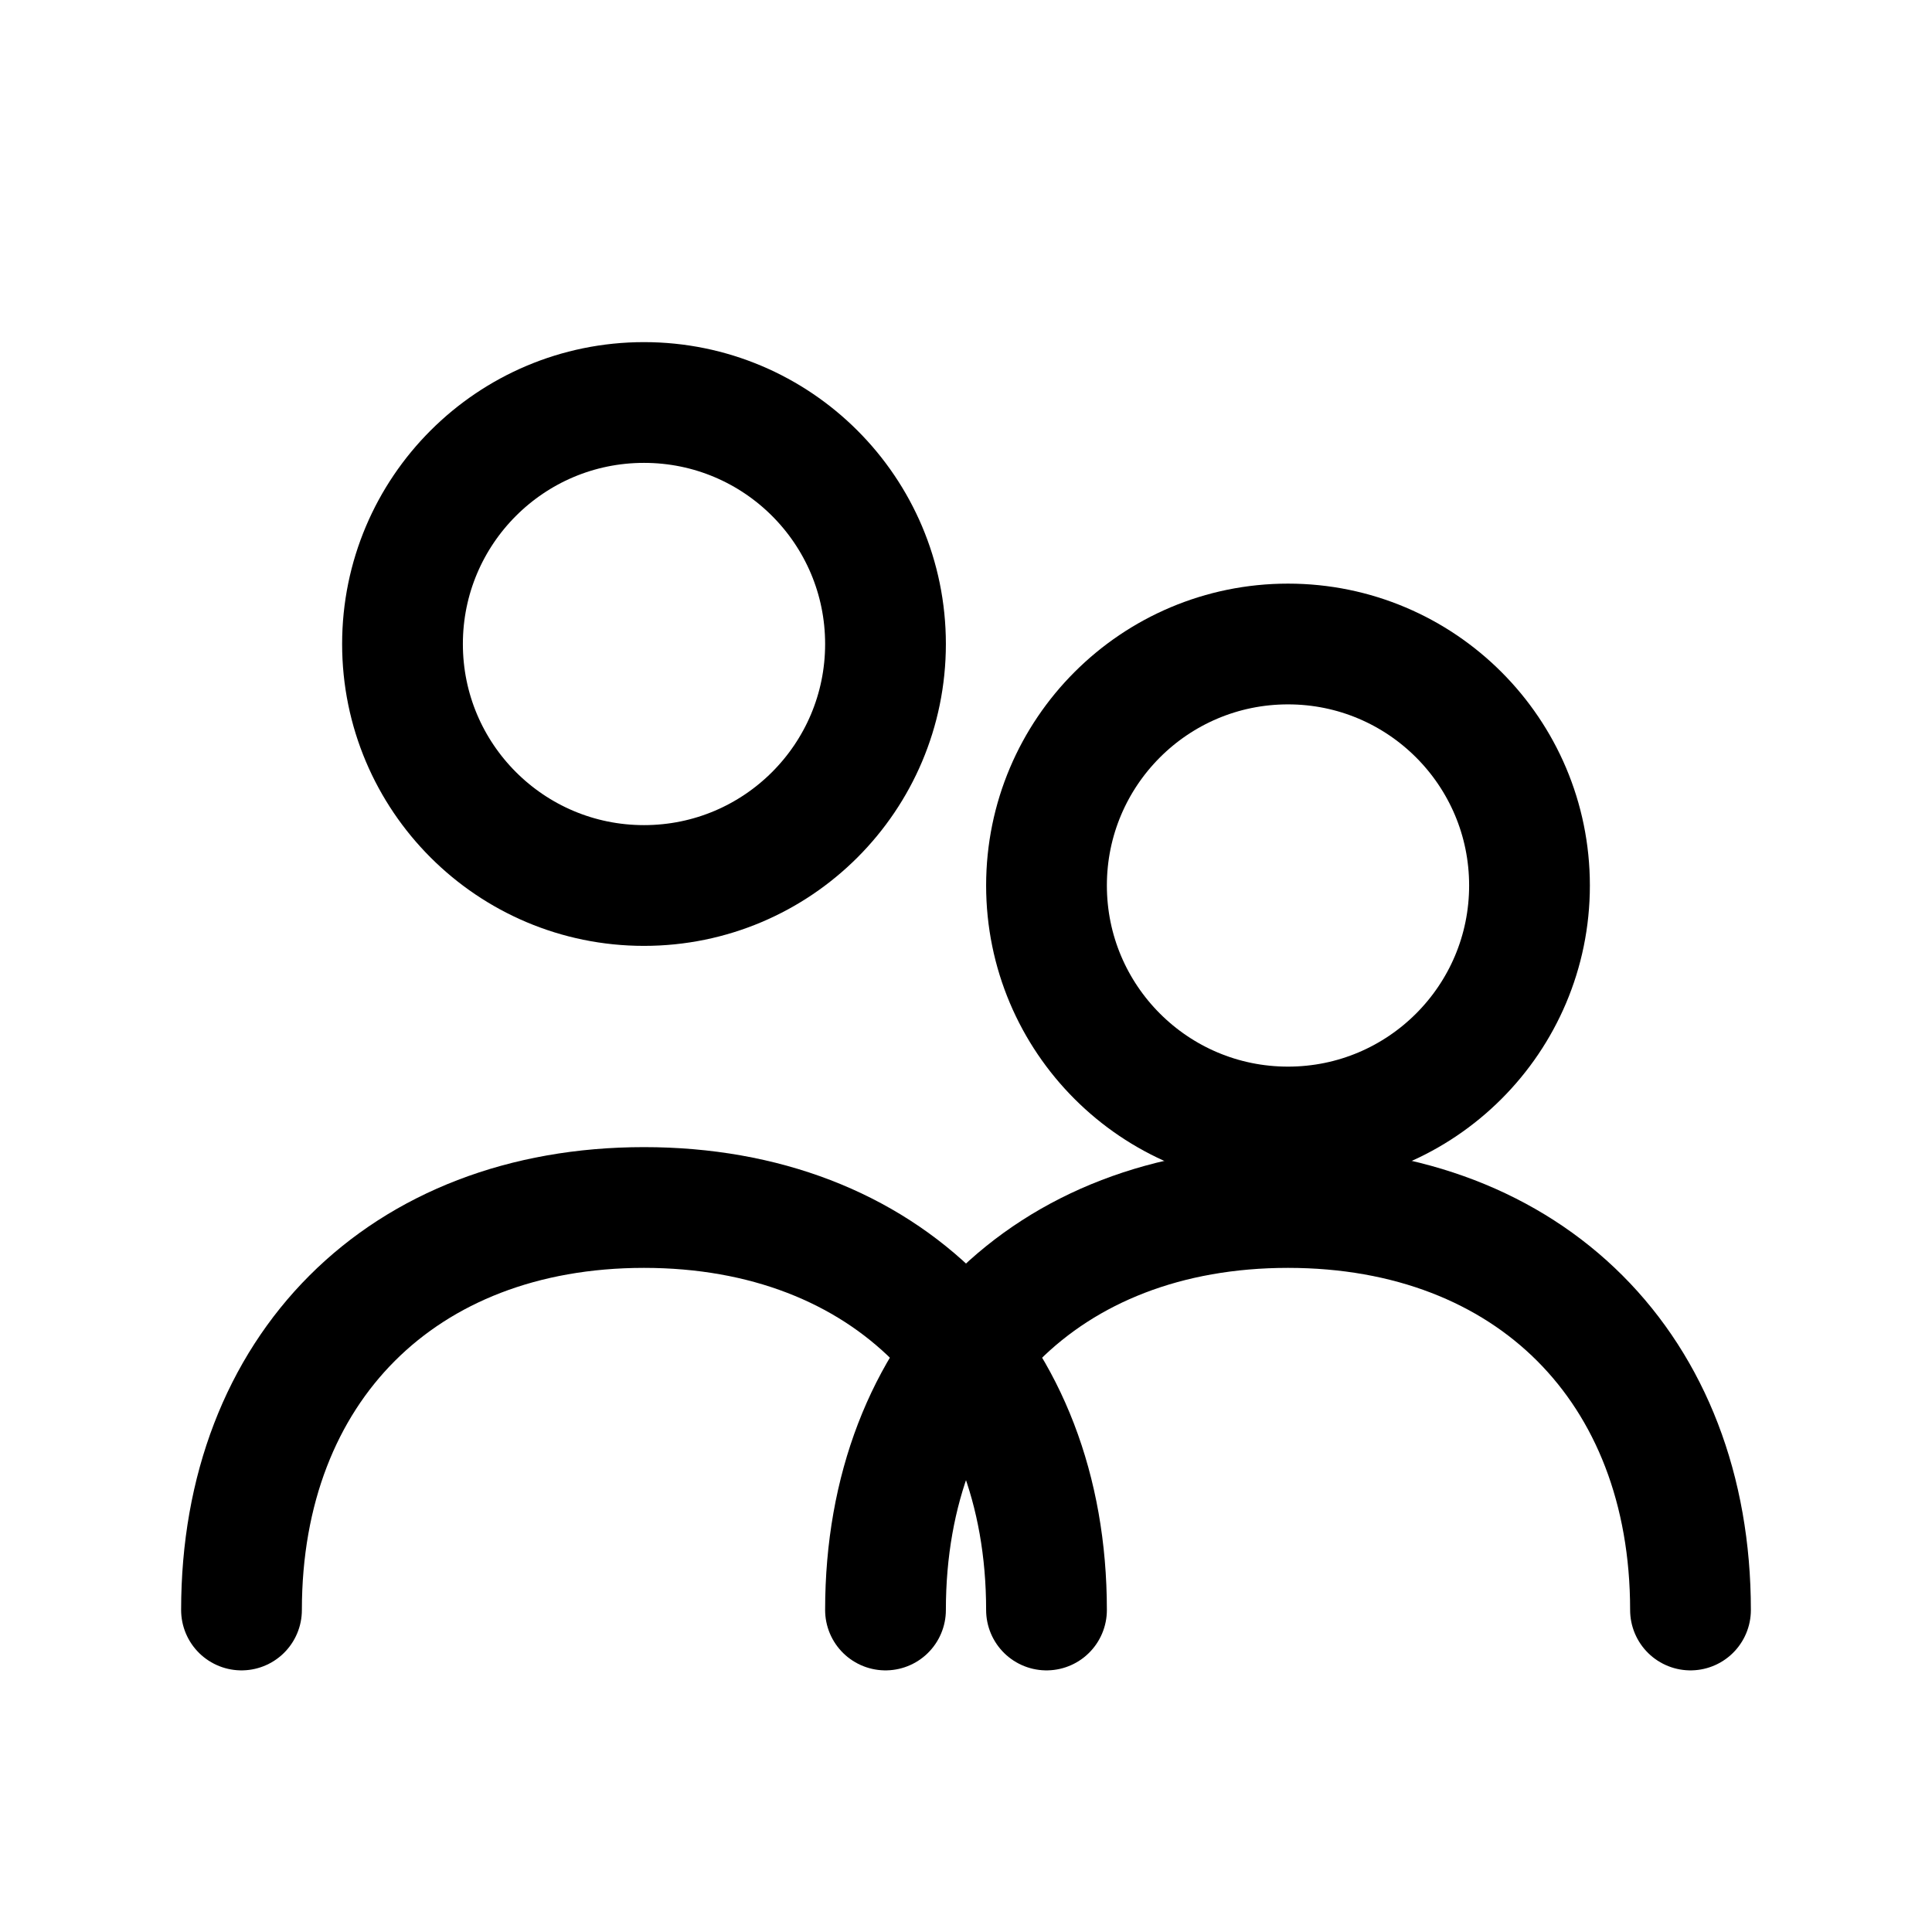 <svg width="24" height="24" viewBox="0 0 24 24" fill="none" xmlns="http://www.w3.org/2000/svg">
  <title>Clients</title>
  <!-- Person 1 -->
  <circle cx="8" cy="8" r="3" 
          stroke="currentColor" 
          stroke-width="1.5" 
          stroke-linecap="round" 
          stroke-linejoin="round"/>
  <path d="M3 20c0-3 2-5 5-5s5 2 5 5" 
        stroke="currentColor" 
        stroke-width="1.5" 
        stroke-linecap="round" 
        stroke-linejoin="round"/>
  <!-- Person 2 -->
  <circle cx="16" cy="11" r="3" 
          stroke="currentColor" 
          stroke-width="1.5" 
          stroke-linecap="round" 
          stroke-linejoin="round"/>
  <path d="M11 20c0-3 2-5 5-5s5 2 5 5" 
        stroke="currentColor" 
        stroke-width="1.5" 
        stroke-linecap="round" 
        stroke-linejoin="round"/>
</svg>
